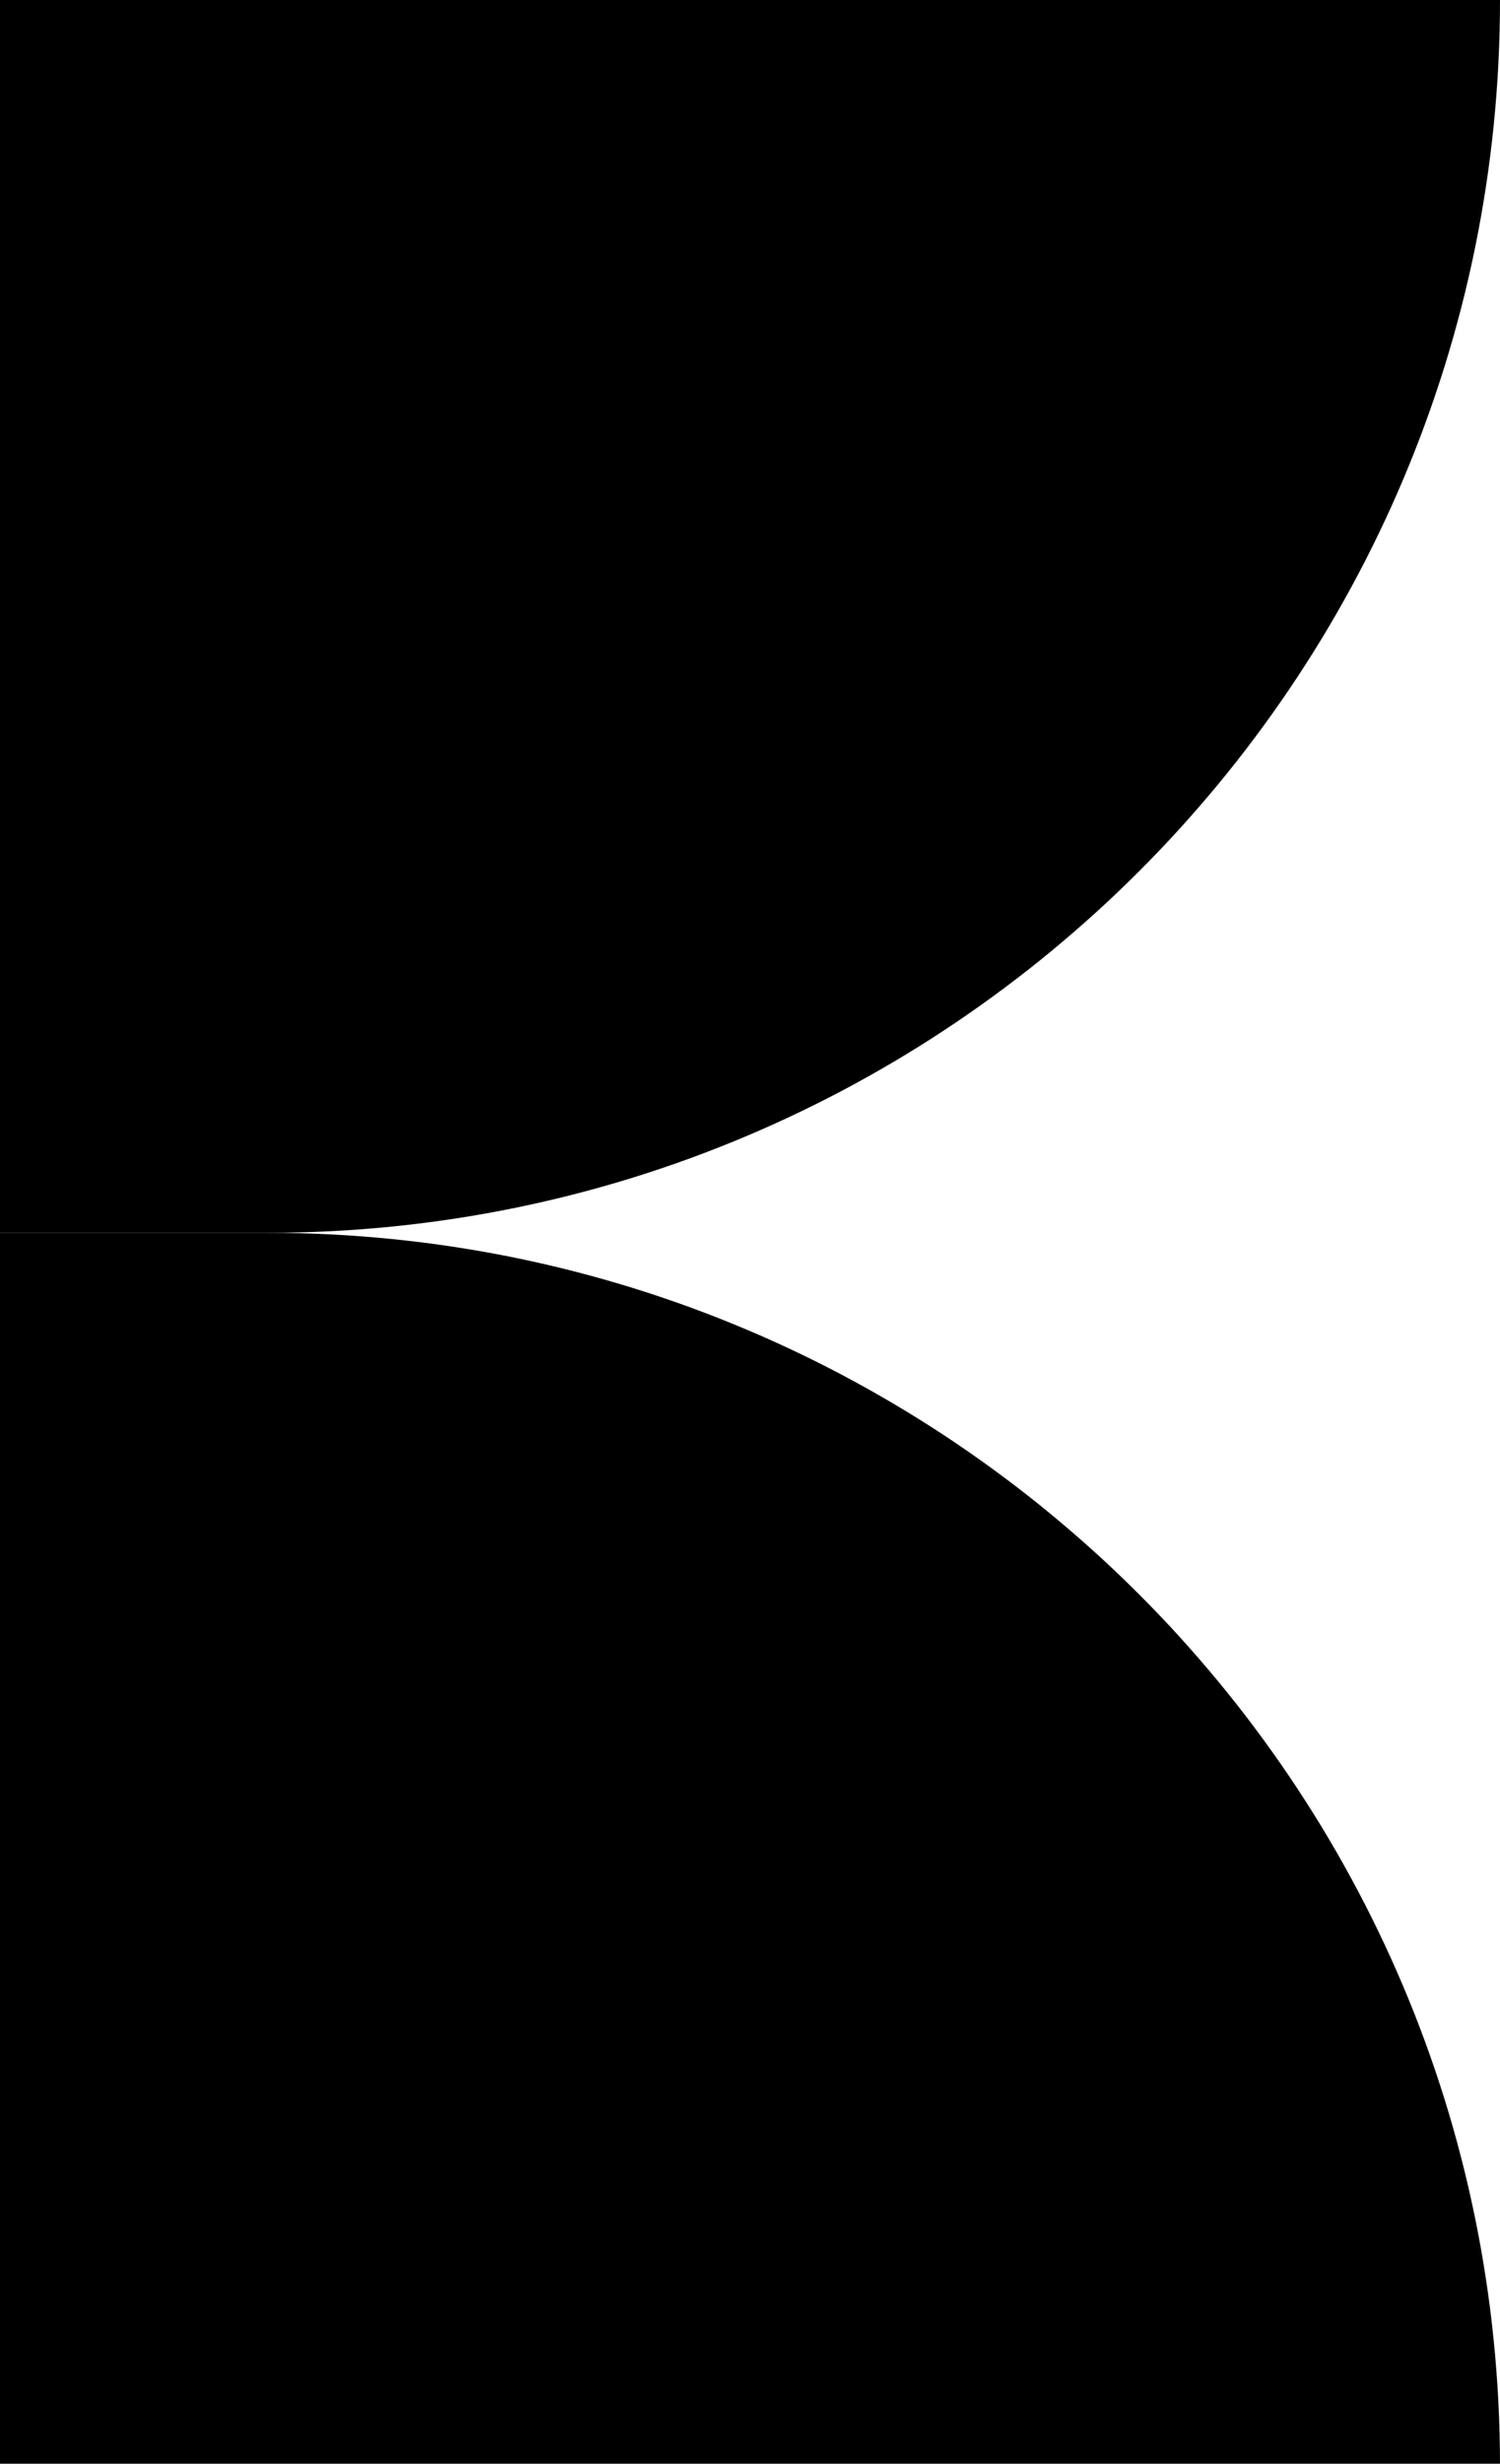 <?xml version="1.0" encoding="UTF-8"?>
<svg id="Layer_1" data-name="Layer 1" xmlns="http://www.w3.org/2000/svg" viewBox="0 0 109 179">
  <path d="m0,0h109c0,49.44-40.14,89.57-89.57,89.57H0V0h0Z"/>
  <path d="m0,89.57h19.43c49.44,0,89.57,40.14,89.57,89.57H0v-89.57h0Z"/>
</svg>